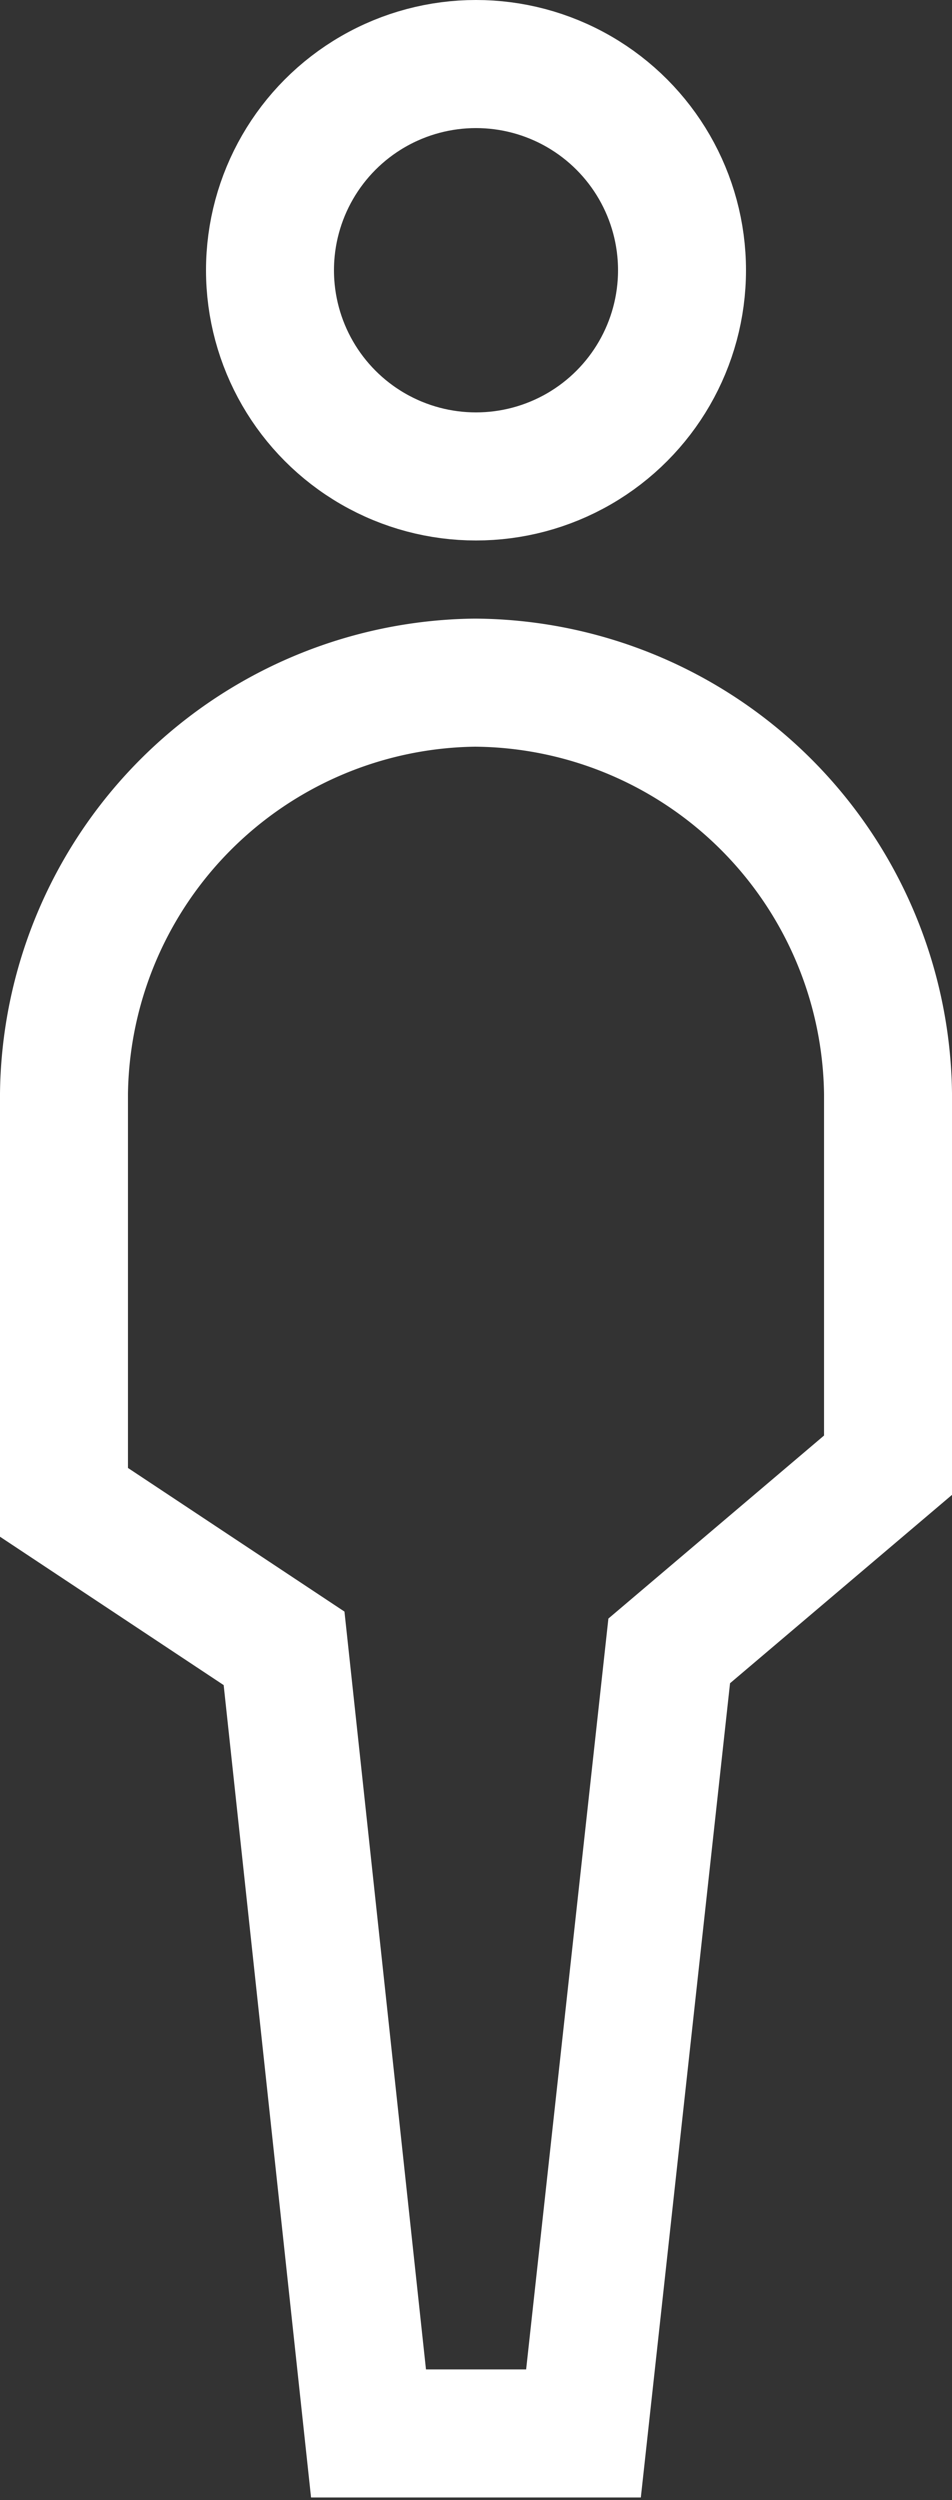 <svg xmlns="http://www.w3.org/2000/svg" viewBox="0 0 7.44 19.52"><rect x="0" y="0" width="7.44" height="19.52" fill="#333333" stroke="none"/><defs><style>.cls-1{fill:none;stroke:#fff;stroke-miterlimit:10;}</style></defs><title>icon_guy_white</title><g id="Layer_2" data-name="Layer 2"><g id="Layer_1-2" data-name="Layer 1"><g id="People"><circle class="cls-1" cx="3.72" cy="2.11" r="1.61"/><path class="cls-1" d="M4.56,19H2.88l-.66-6.13L.5,11.73V8.54A3.25,3.25,0,0,1,3.71,5.33h0A3.25,3.25,0,0,1,6.94,8.54v2.9L5.23,12.89Z"/></g></g></g></svg>
